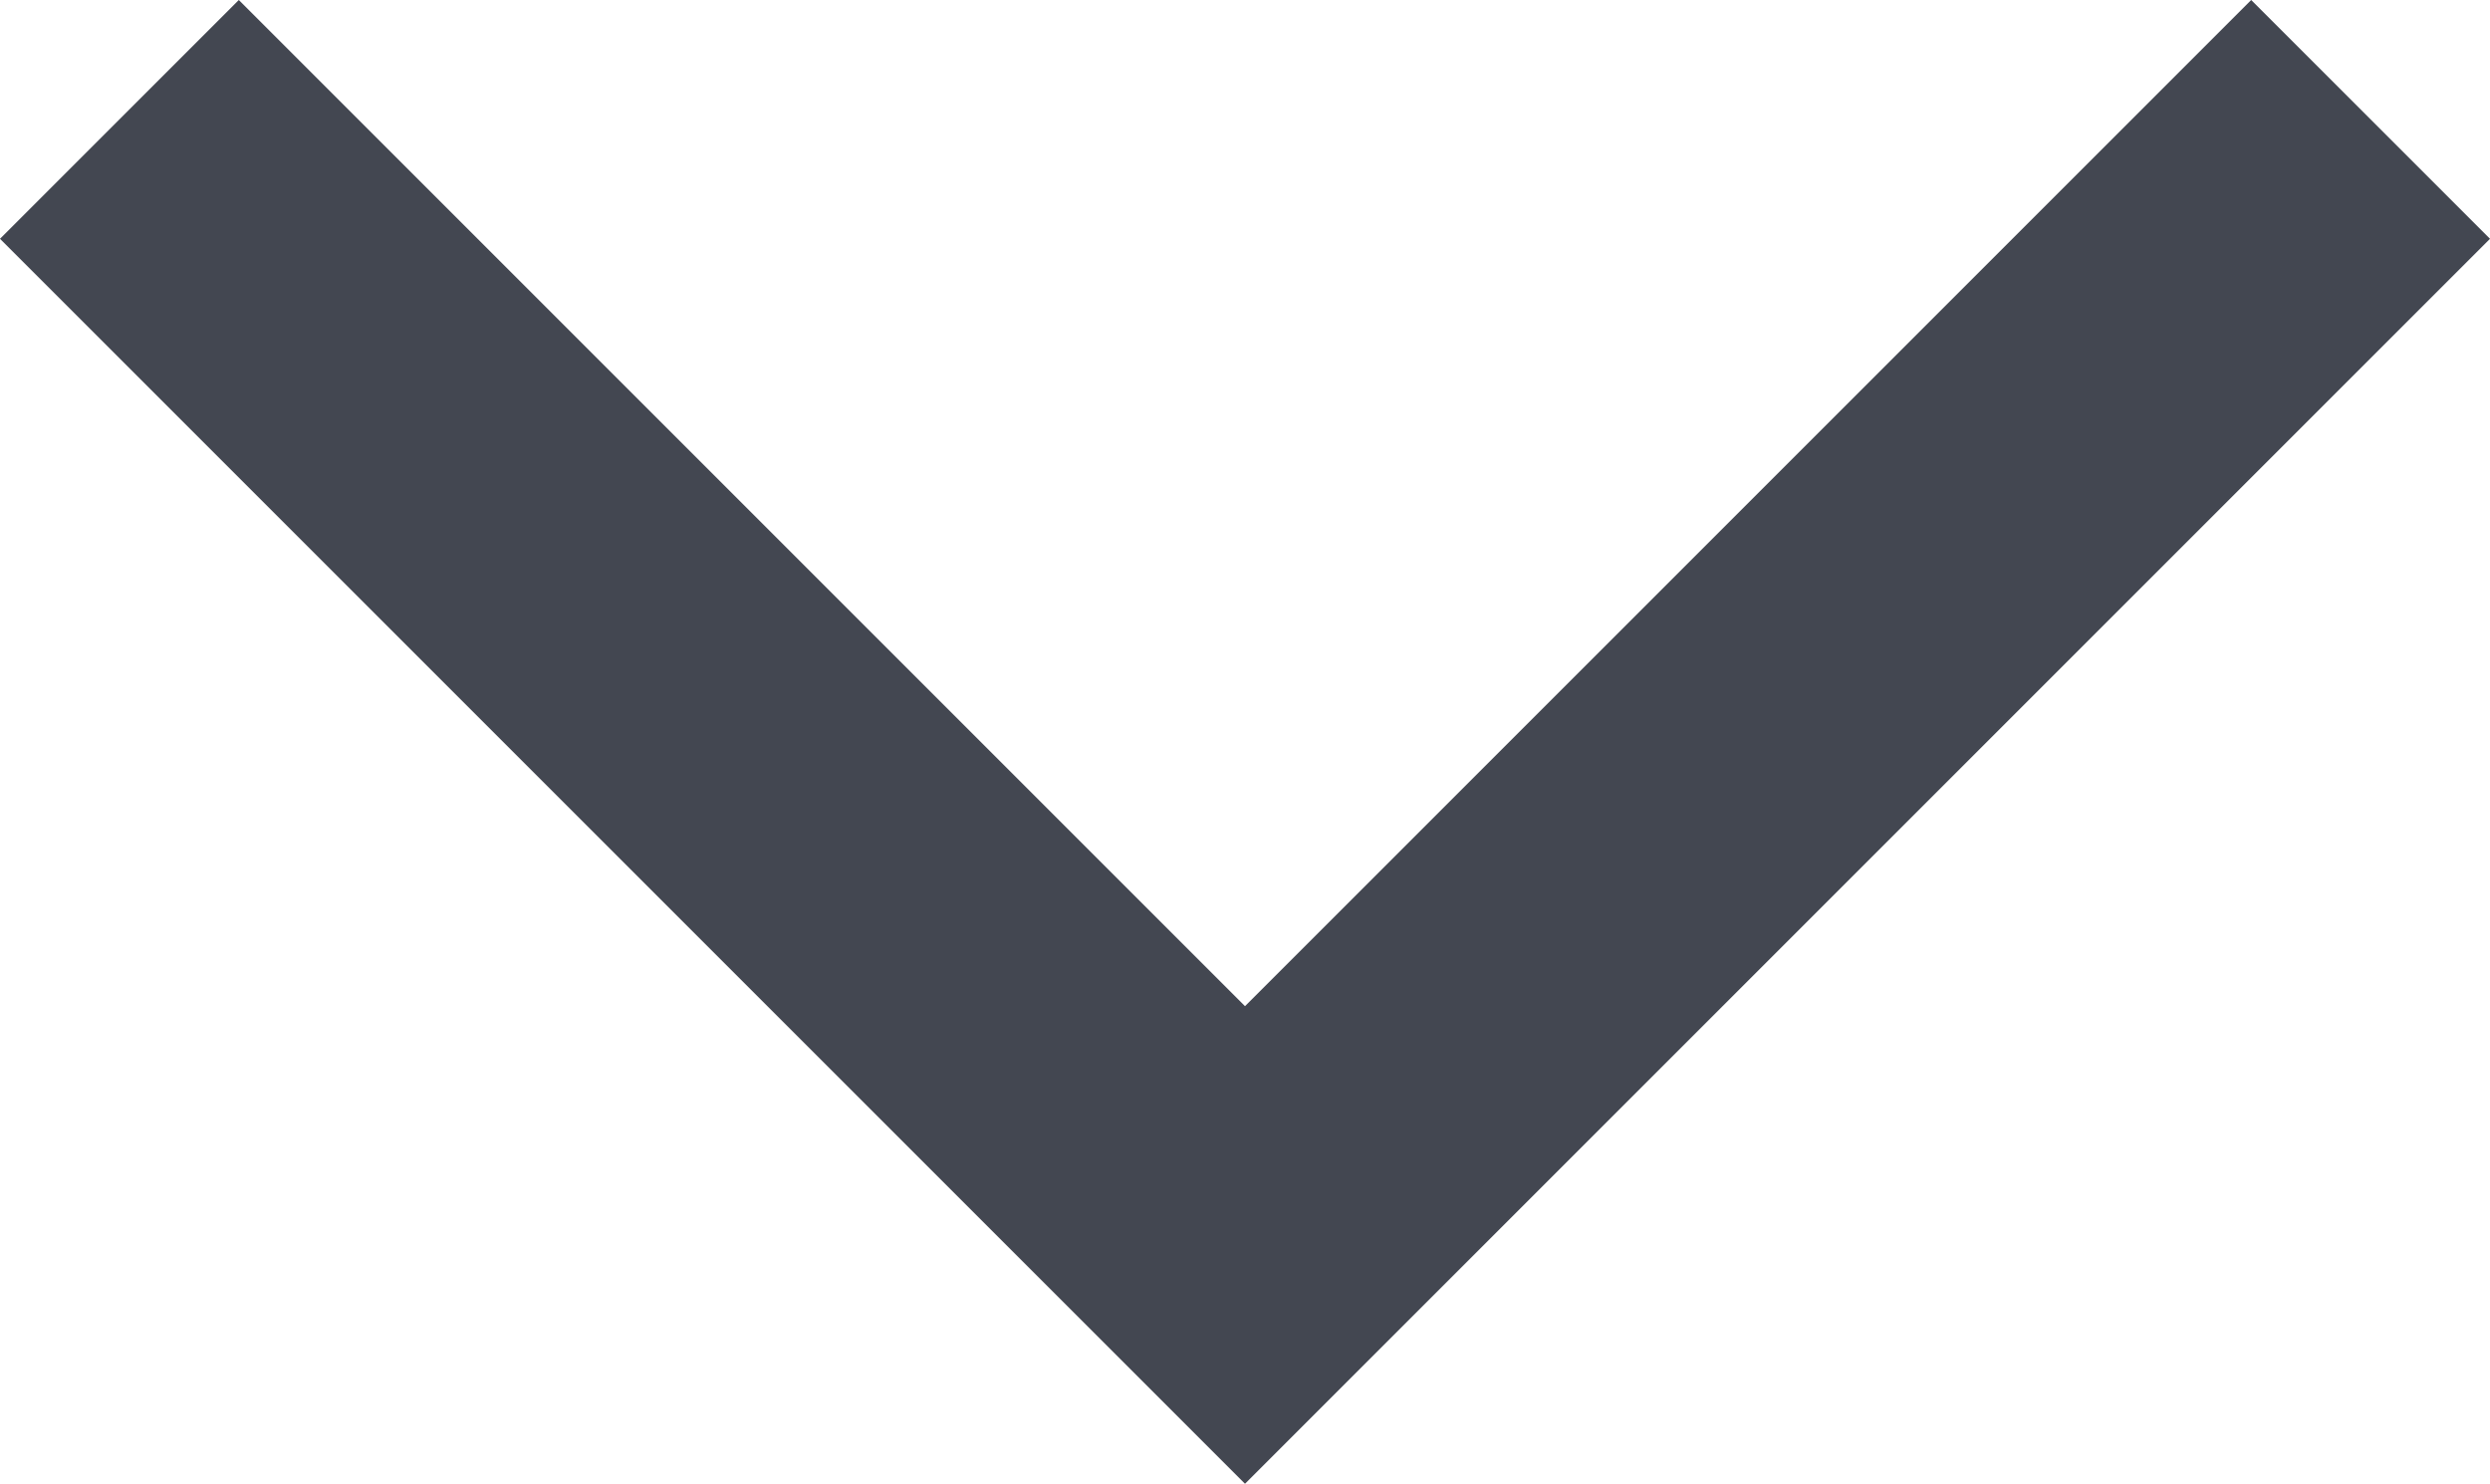<svg xmlns="http://www.w3.org/2000/svg" viewBox="0 0 20 11.918"><defs><style>.cls-1{fill:#434751;}</style></defs><g id="레이어_2" data-name="레이어 2"><g id="레이어_1-2" data-name="레이어 1"><polygon class="cls-1" points="20 1.918 10 11.918 0 1.918 1.918 0 10 8.082 18.082 0 20 1.918"/></g></g></svg>